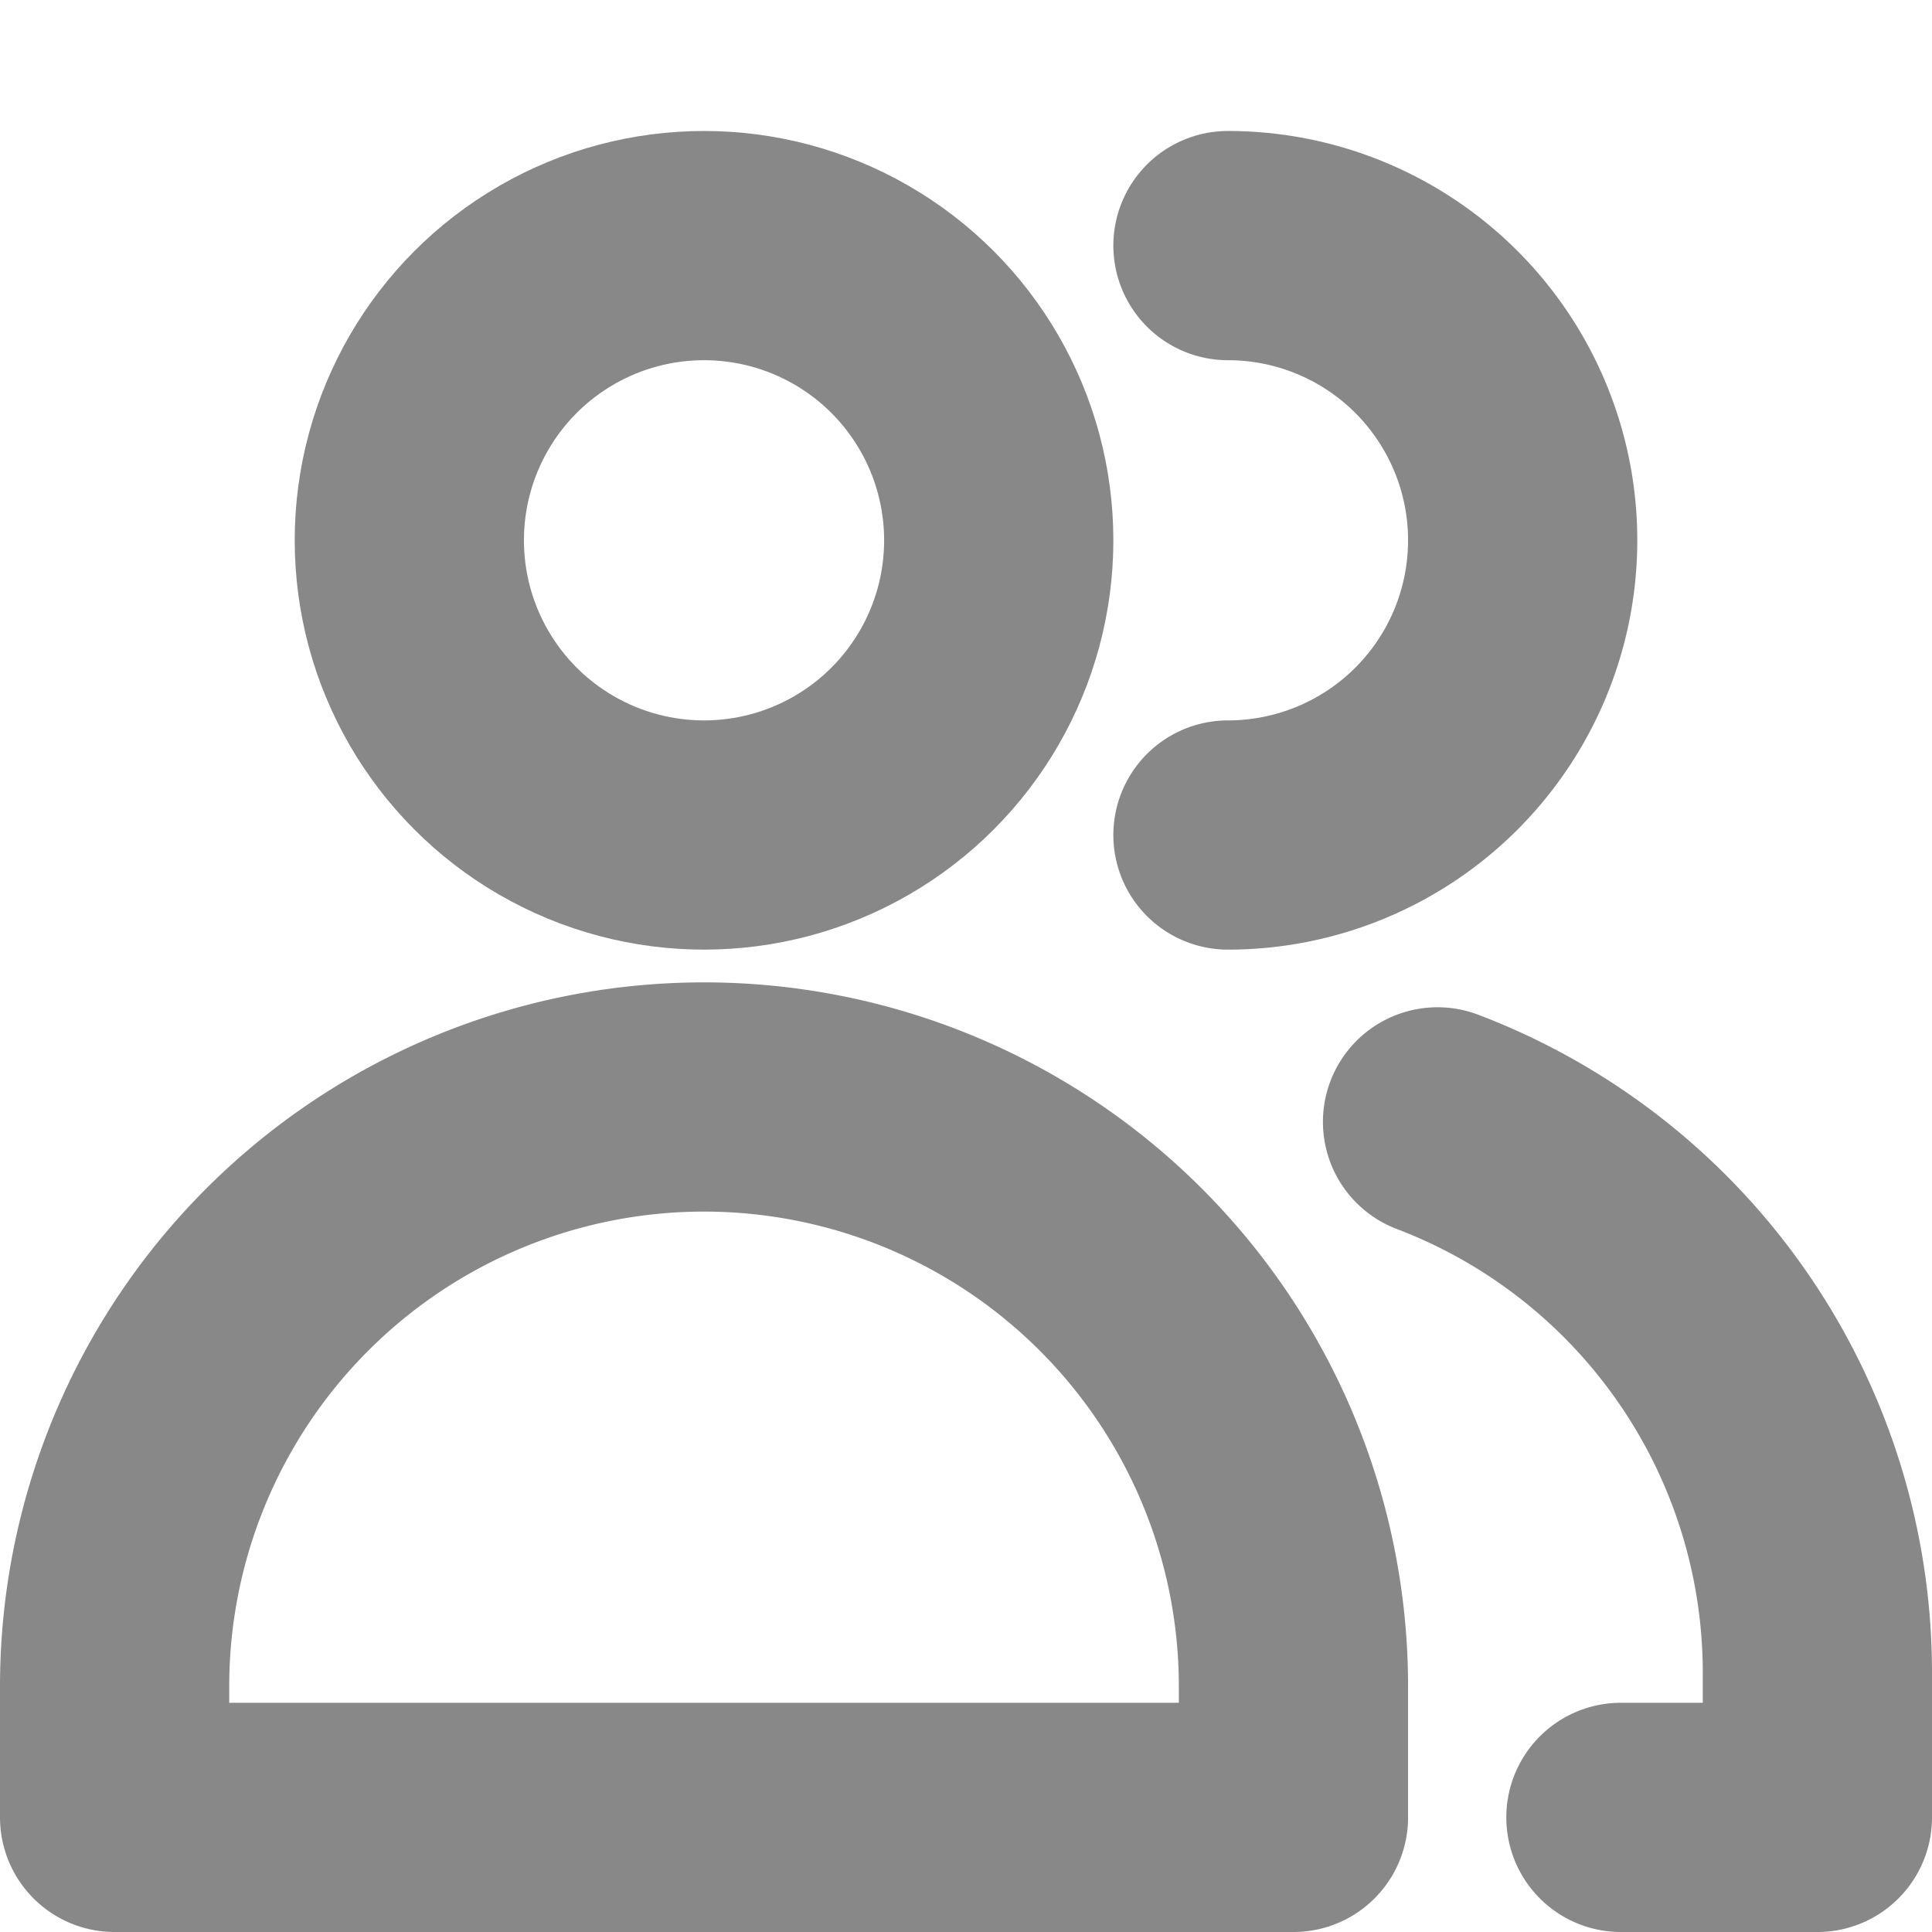 <svg xmlns="http://www.w3.org/2000/svg" viewBox="-0.375 -0.375 14.75 14.75" height="24" width="24" stroke-width="1.75"><g><circle cx="5" cy="3.75" r="2.25" fill="none" stroke="#888888" stroke-linecap="round" stroke-linejoin="round"></circle><path d="M9.5,13.5H.5v-1a4.5,4.5,0,0,1,9,0Z" fill="none" stroke="#888888" stroke-linecap="round" stroke-linejoin="round"></path><path d="M9,1.5A2.25,2.25,0,0,1,9,6" fill="none" stroke="#888888" stroke-linecap="round" stroke-linejoin="round"></path><path d="M10.6,8.19a4.5,4.5,0,0,1,2.9,4.2V13.5H12" fill="none" stroke="#888888" stroke-linecap="round" stroke-linejoin="round"></path></g></svg>